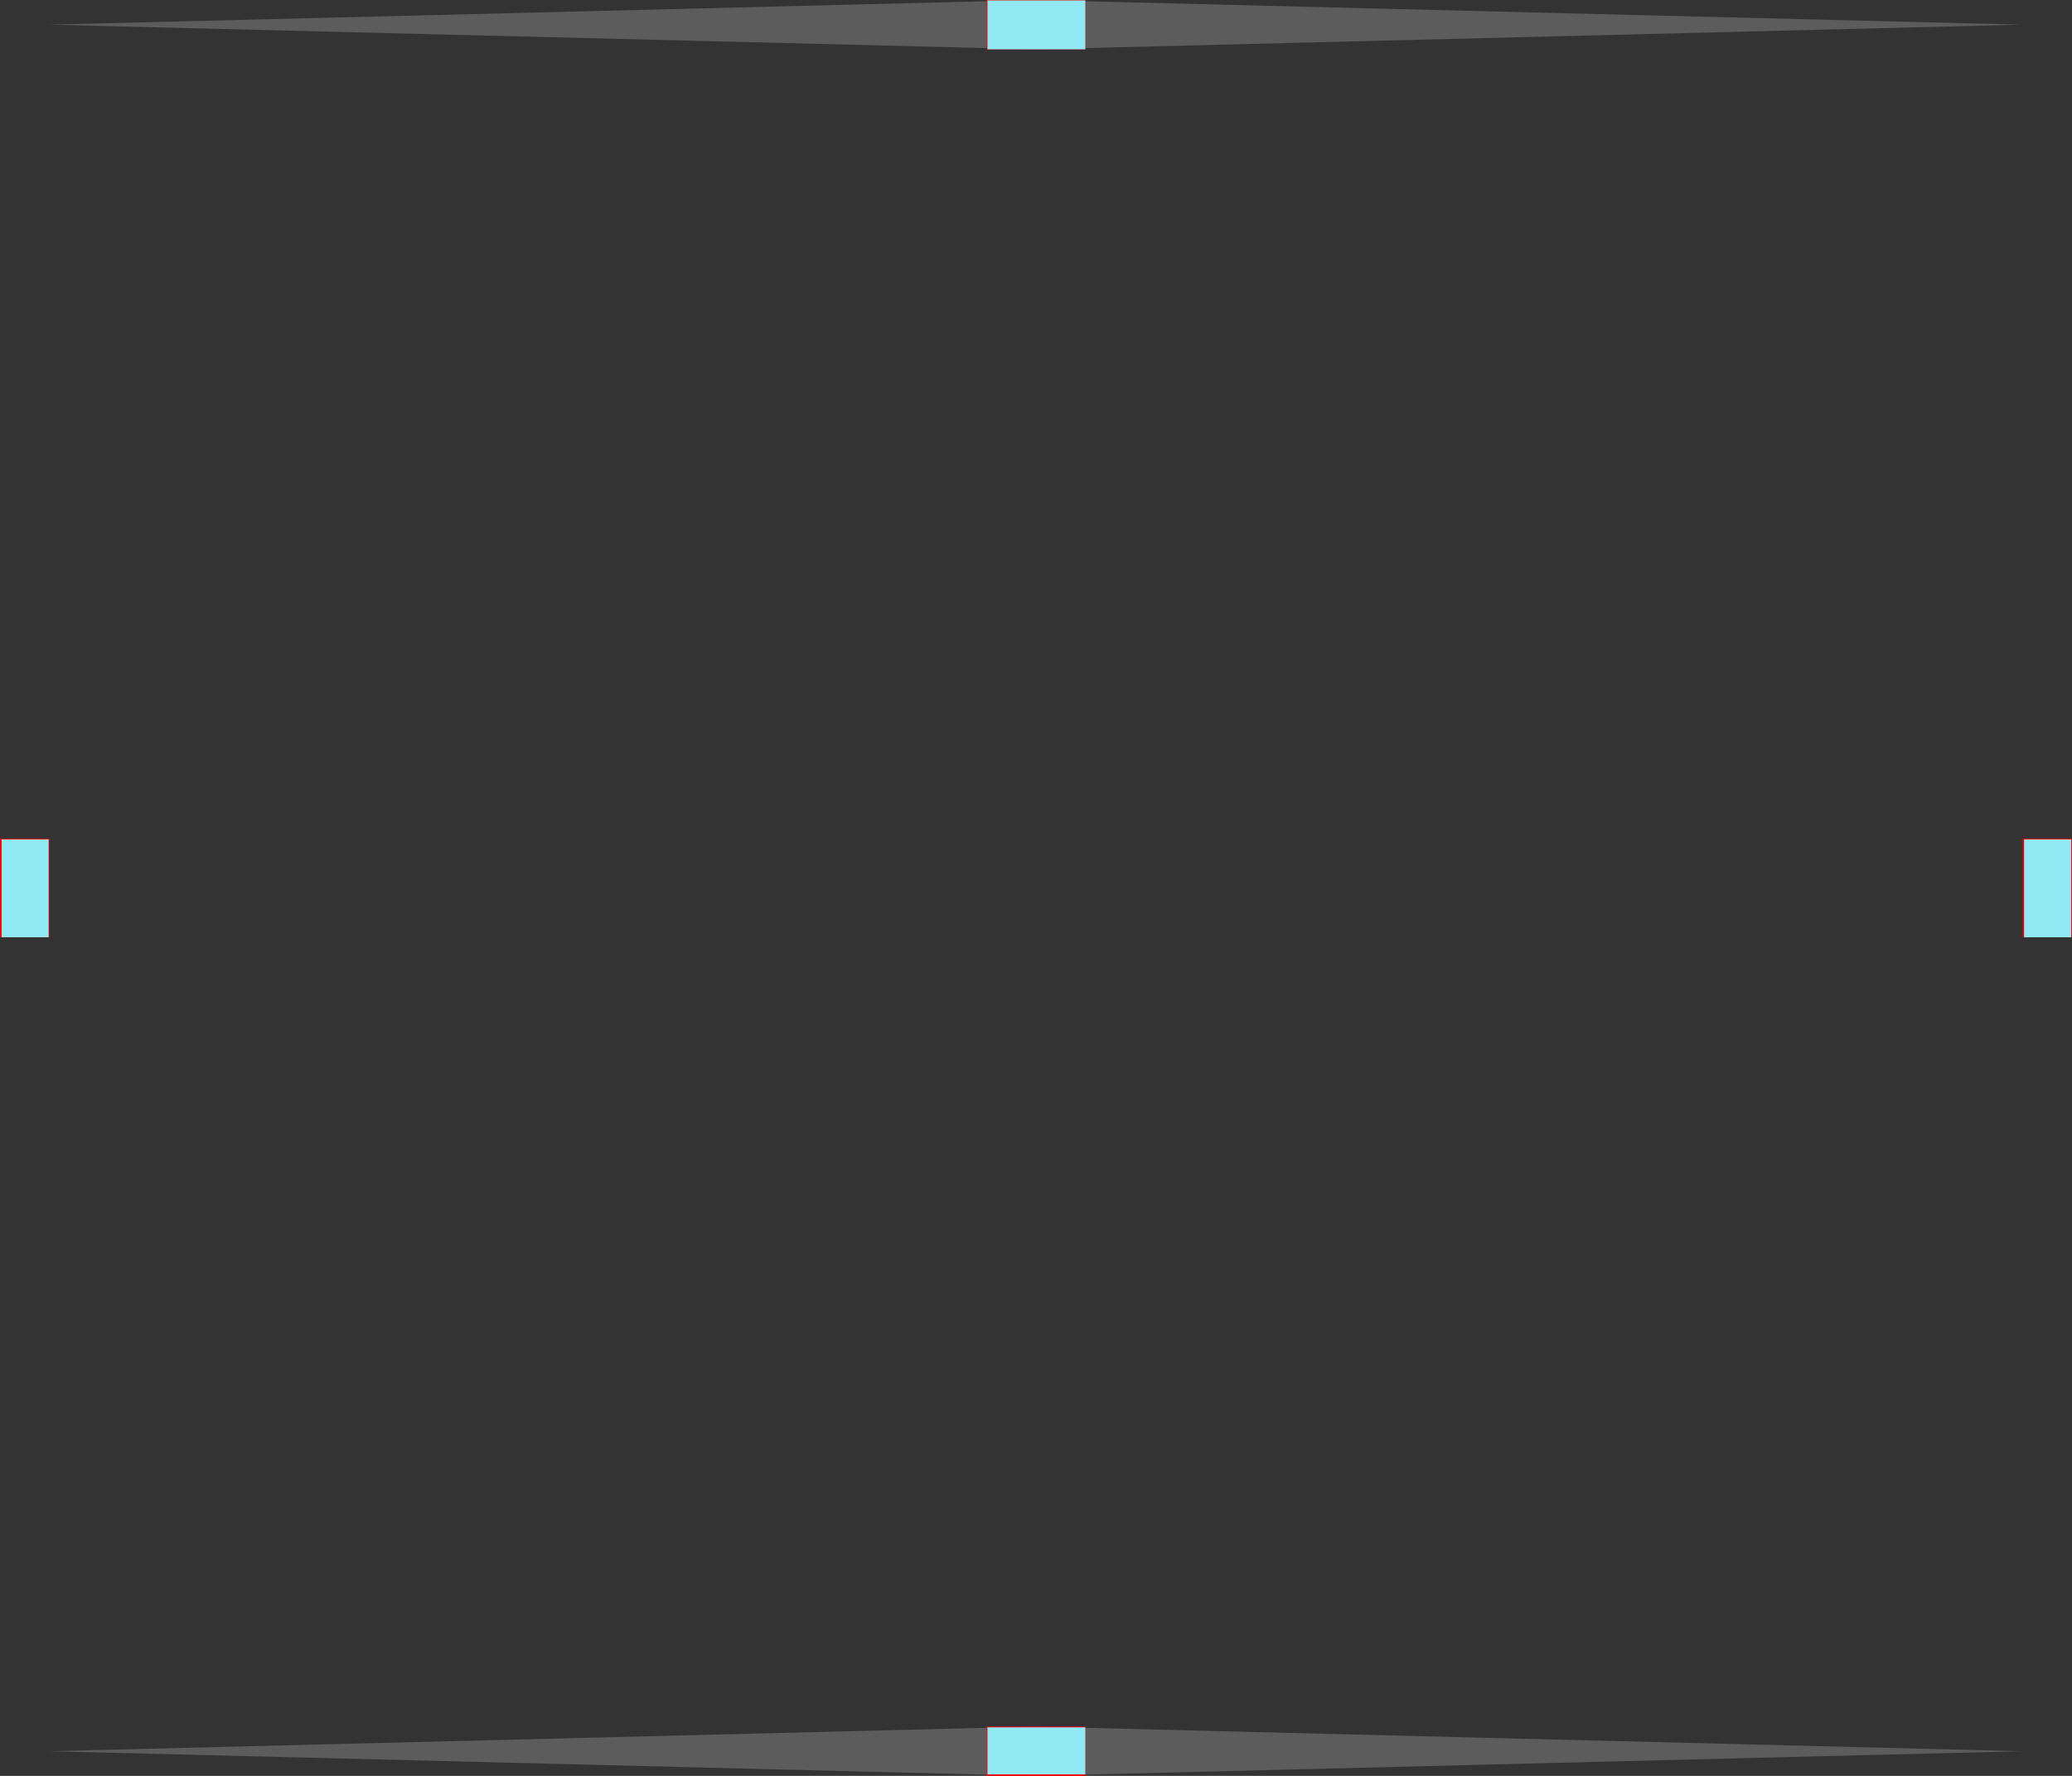 <?xml version="1.0" encoding="UTF-8" standalone="no"?>
<svg
   xmlns:dc="http://purl.org/dc/elements/1.1/"
   xmlns:cc="http://creativecommons.org/ns#"
   xmlns:rdf="http://www.w3.org/1999/02/22-rdf-syntax-ns#"
   xmlns:svg="http://www.w3.org/2000/svg"
   xmlns="http://www.w3.org/2000/svg"
   xmlns:sodipodi="http://sodipodi.sourceforge.net/DTD/sodipodi-0.dtd"
   xmlns:inkscape="http://www.inkscape.org/namespaces/inkscape"
   id="svg2"
   width="42"
   height="36"
   version="1.1"
   sodipodi:docname="lineedit.svg"
   inkscape:version="0.92.4 5da689c313, 2019-01-14">
  <rect width="100%" height="100%" fill="#333333" stroke="none"/>
  <defs
     id="defs33" />
  <sodipodi:namedview
     pagecolor="#ffffff"
     bordercolor="#666666"
     borderopacity="1"
     objecttolerance="10"
     gridtolerance="10"
     guidetolerance="10"
     inkscape:pageopacity="0"
     inkscape:pageshadow="2"
     inkscape:window-width="1920"
     inkscape:window-height="1050"
     id="namedview31"
     showgrid="false"
     inkscape:zoom="26.222222"
     inkscape:cx="-20.567797"
     inkscape:cy="11.898305"
     inkscape:window-x="0"
     inkscape:window-y="30"
     inkscape:window-maximized="1"
     inkscape:current-layer="svg2" />
  <g
     id="base-top"
     transform="matrix(0.833,0,0,1,-9.833,-53)">
    <path
       id="rect993"
       style="opacity:0.2;fill:#ffffff"
       transform="translate(1,53)"
       d="M 12,0.5 36,1 60,0.5 36,0 Z" />
    <path
       id="rect956"
       style="opacity:0.001"
       d="M 13,54 H 61 V 65 H 13 Z" />
  </g>
  <g
     id="base-left"
     transform="matrix(0.091,0,0,1,-0.182,-53)">
    <path
       id="rect966"
       style="opacity:0.001"
       d="M 2,65 H 13 V 77 H 2 Z" />
  </g>
  <rect
     id="base-center"
     style="opacity:0.001"
     width="40"
     height="12"
     x="1"
     y="12" />
  <g
     id="base-right"
     transform="matrix(0.091,0,0,1,35.455,-53)">
    <path
       id="rect970"
       style="opacity:0.001"
       d="M 61,65 72,65 v 12 l -11,-5e-6 z" />
  </g>
  <g
     id="base-bottom"
     transform="matrix(0.833,0,0,1,-9.833,-53)">
    <path
       id="rect999"
       style="opacity:0.2;fill:#ffffff"
       transform="translate(1,53)"
       d="M 12,35.5 36,36 60,35.5 36,35 Z" />
    <path
       id="rect974"
       style="opacity:0.001"
       d="m 13,88 h 48 V 77 h -48 z" />
  </g>
  <rect
     id="base-hint-top-margin"
     style="opacity:1;fill:#ff0000"
     width="2"
     height="1"
     x="20"
     y="0" />
  <rect
     id="base-hint-right-margin"
     style="opacity:1;fill:#ff0000"
     width="2"
     height="1"
     x="-19"
     y="41"
     transform="rotate(-90)" />
  <rect
     id="base-hint-left-margin"
     style="opacity:1;fill:#ff0000"
     width="2"
     height="1"
     x="-19"
     y="0"
     transform="rotate(-90)" />
  <rect
     id="base-hint-bottom-margin"
     style="opacity:1;fill:#ff0000"
     width="2"
     height="1"
     x="20"
     y="35" />
  <g
     id="base-topleft"
     transform="matrix(0.083,0,0,1,-24.095,-546.648)">
    <path
       id="rect842"
       style="opacity:0.001"
       transform="translate(289.143,546.648)"
       d="M 3e-6,1 12,1 V 0 L 3e-6,-7.5405274e-7 Z" />
    <rect
       id="rect847"
       style="opacity:0.001"
       width="12"
       height="11"
       x="289.14"
       y="547.65" />
  </g>
  <g
     id="base-bottomleft"
     transform="matrix(0.083,0,0,1,-24.095,-546.648)">
    <rect
       id="rect851"
       style="opacity:0.001"
       width="12"
       height="11"
       x="289.14"
       y="-581.65"
       transform="scale(1,-1)" />
    <path
       id="path904"
       style="opacity:0.001"
       d="m 289.143,582.648 v -1 h 12 v 1 z" />
  </g>
  <g
     id="base-topright"
     transform="matrix(0.083,0,0,1,11.905,-546.648)">
    <rect
       id="rect855"
       style="opacity:0.001"
       width="12"
       height="11"
       x="-361.14"
       y="547.65"
       transform="scale(-1,1)" />
    <path
       id="path906"
       style="opacity:0.001"
       d="m 361.143,547.648 h -12 v -1 h 12 z" />
  </g>
  <g
     id="base-bottomright"
     transform="matrix(0.083,0,0,1,11.905,-546.648)">
    <rect
       id="rect859"
       style="opacity:0.001"
       width="12"
       height="11"
       x="-361.14"
       y="-581.65"
       transform="scale(-1)" />
    <path
       id="path908"
       style="opacity:0.001"
       d="m 361.143,582.648 v -1 h -12 v 1 z" />
  </g>
  <rect
     id="hint-stretch-borders"
     style="opacity:1;fill:#ff0000"
     width="1"
     height="1"
     x="-1"
     y="35" />
  <path
     style="opacity:0.95;fill:#8bf6ff;fill-opacity:1;stroke-width:0.038"
     d="m -0.997,35.493 v -0.477 h 0.496 0.496 v 0.477 0.477 h -0.496 -0.496 z"
     id="path842"
     inkscape:connector-curvature="0" />
  <path
     style="opacity:0.95;fill:#8bf6ff;fill-opacity:1;stroke-width:0.038"
     d="m 20.016,35.493 v -0.477 h 0.992 0.992 v 0.477 0.477 h -0.992 -0.992 z"
     id="path844"
     inkscape:connector-curvature="0" />
  <path
     style="opacity:0.95;fill:#8bf6ff;fill-opacity:1;stroke-width:0.038"
     d="M 0.033,18.008 V 17.016 H 0.51 0.986 v 0.992 0.992 H 0.51 0.033 Z"
     id="path846"
     inkscape:connector-curvature="0" />
  <path
     style="opacity:0.95;fill:#8bf6ff;fill-opacity:1;stroke-width:0.038"
     d="M 20.016,0.503 V 0.008 h 0.992 0.992 v 0.496 0.496 h -0.992 -0.992 z"
     id="path848"
     inkscape:connector-curvature="0" />
  <path
     style="opacity:0.95;fill:#8bf6ff;fill-opacity:1;stroke-width:0.038"
     d="m 41.029,18.008 v -0.992 h 0.477 0.477 v 0.992 0.992 h -0.477 -0.477 z"
     id="path850"
     inkscape:connector-curvature="0" />
</svg>
